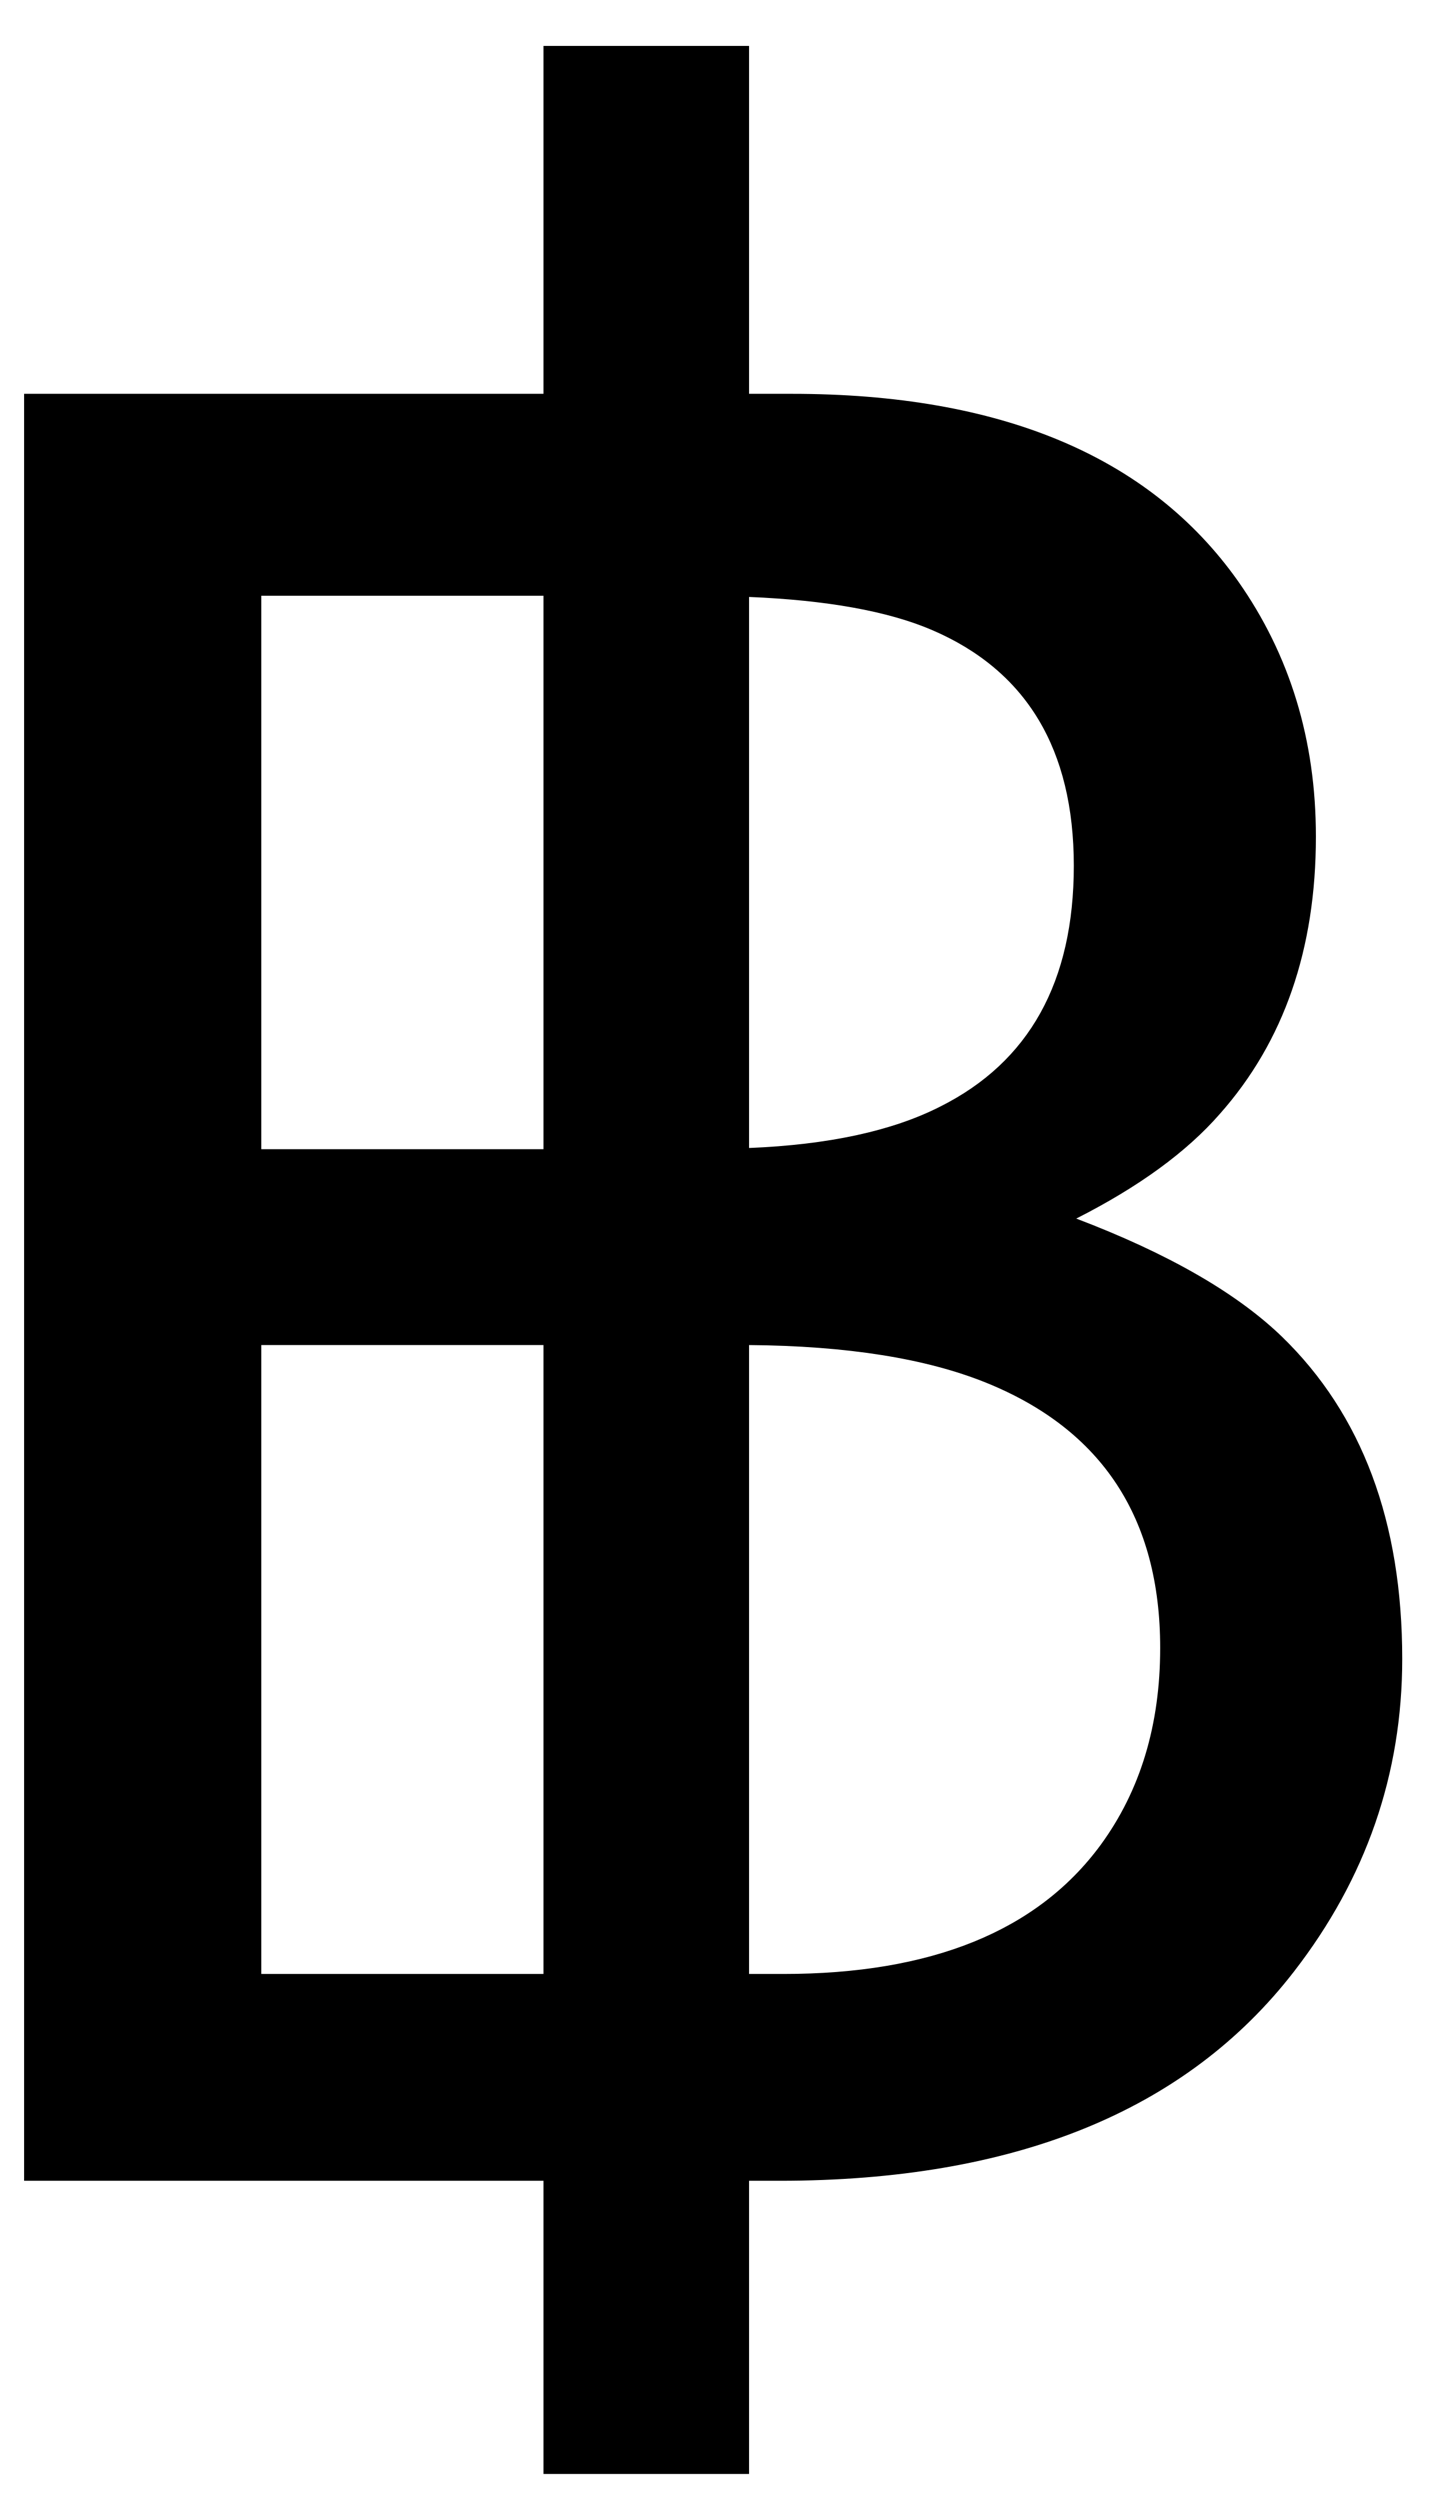 <?xml version="1.0" encoding="UTF-8"?>
<svg width="27px" height="47px" viewBox="0 0 27 47" version="1.1" xmlns="http://www.w3.org/2000/svg" xmlns:xlink="http://www.w3.org/1999/xlink">
    <!-- Generator: Sketch 64 (93537) - https://sketch.com -->
    <title>฿</title>
    <desc>Created with Sketch.</desc>
    <g id="---↳-Final-–-SJ" stroke="none" stroke-width="1" fill="none" fill-rule="evenodd">
        <g id="1.0-Home" transform="translate(-1334, -325)" fill="#000000" fill-rule="nonzero">
            <path d="M1348.084,371.512 L1348.084,366 L1348.656,366 C1353.077,366 1356.302,364.689 1358.33,362.066 C1359.687,360.313 1360.365,358.354 1360.365,356.189 C1360.365,353.612 1359.611,351.592 1358.101,350.128 C1357.247,349.305 1355.959,348.565 1354.236,347.91 C1355.41,347.315 1356.31,346.659 1356.935,345.943 C1358.139,344.586 1358.742,342.848 1358.742,340.728 C1358.742,338.914 1358.254,337.313 1357.278,335.926 C1355.616,333.578 1352.818,332.404 1348.884,332.404 L1348.884,332.404 L1348.084,332.404 L1348.084,325.863 L1344.219,325.863 L1344.219,332.404 L1334.453,332.404 L1334.453,366 L1344.219,366 L1344.219,371.512 L1348.084,371.512 Z M1344.219,346.606 L1338.913,346.606 L1338.913,336.2 L1344.219,336.2 L1344.219,346.606 Z M1348.084,346.583 L1348.084,336.223 C1349.548,336.284 1350.691,336.49 1351.515,336.841 C1353.298,337.603 1354.19,339.082 1354.19,341.277 C1354.19,343.458 1353.352,344.967 1351.675,345.806 C1350.775,346.263 1349.578,346.522 1348.084,346.583 L1348.084,346.583 Z M1348.724,362.112 L1348.084,362.112 L1348.084,350.288 C1349.929,350.303 1351.415,350.54 1352.544,350.997 C1354.724,351.881 1355.814,353.543 1355.814,355.983 C1355.814,357.431 1355.441,358.666 1354.693,359.688 C1353.504,361.304 1351.515,362.112 1348.724,362.112 L1348.724,362.112 Z M1344.219,362.112 L1338.913,362.112 L1338.913,350.288 L1344.219,350.288 L1344.219,362.112 Z" id="฿"></path>
        </g>
    </g>
</svg>